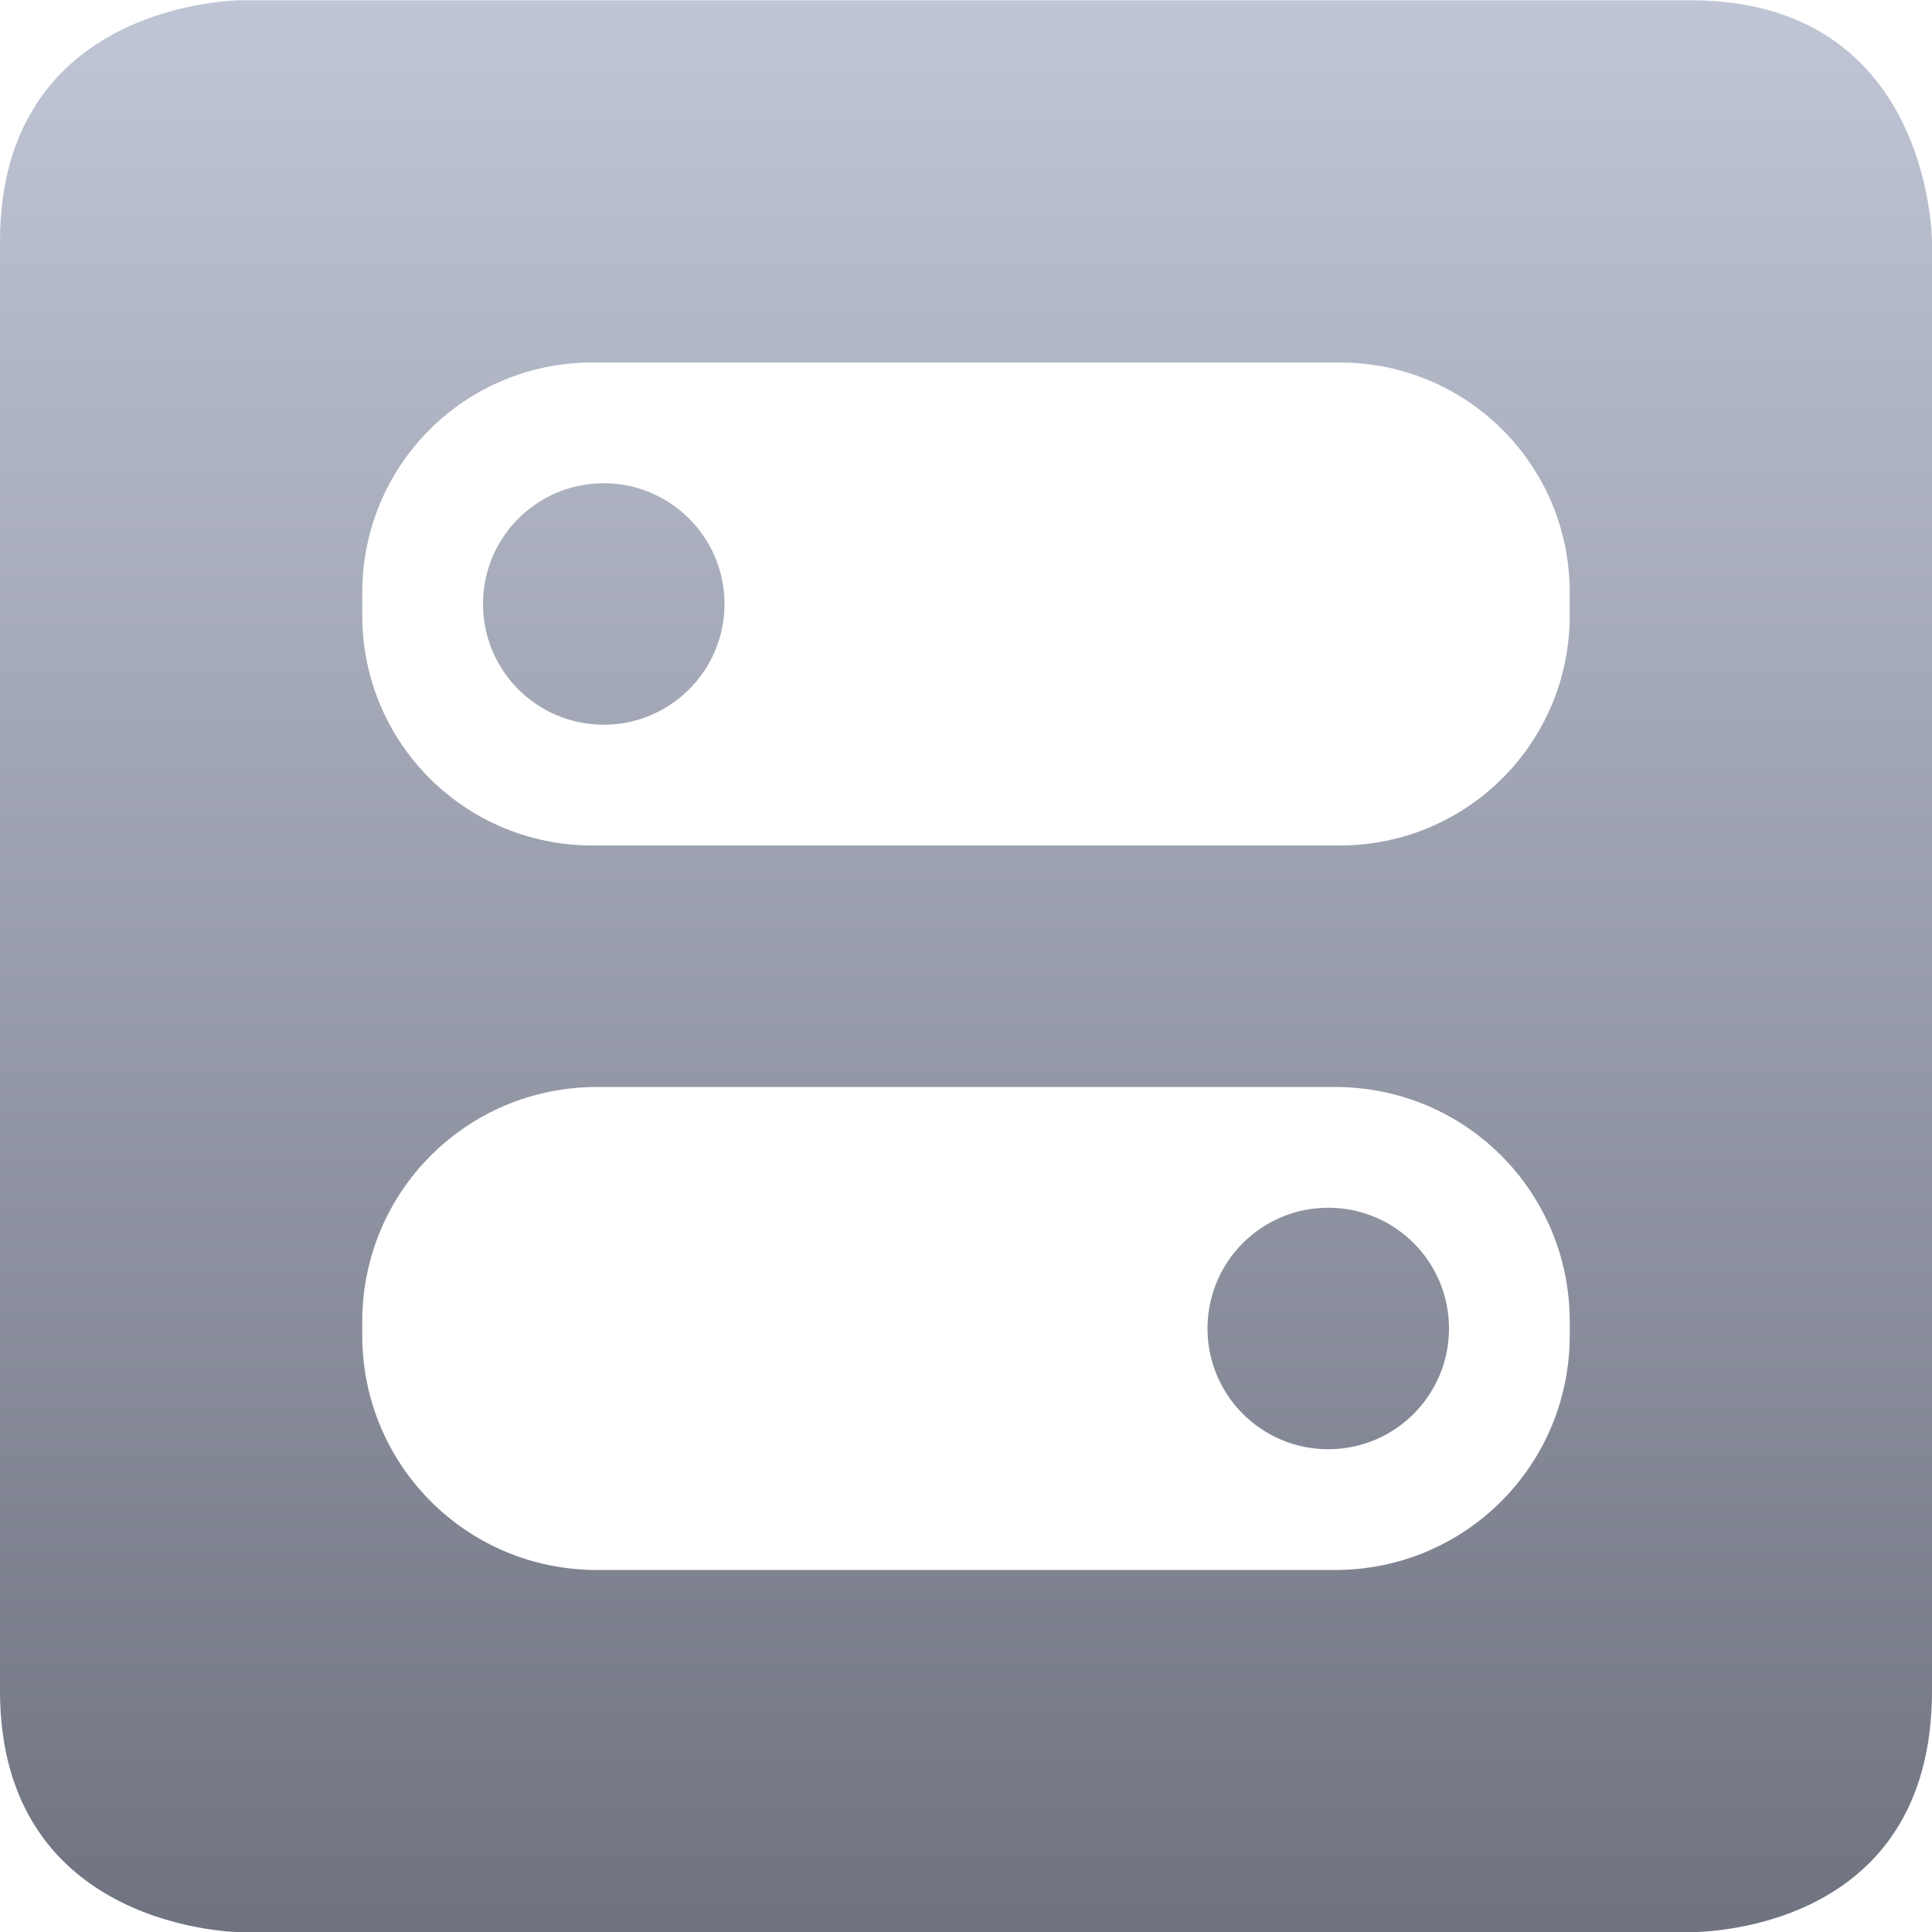 <svg xmlns="http://www.w3.org/2000/svg" xmlns:xlink="http://www.w3.org/1999/xlink" width="64" height="64" viewBox="0 0 64 64" version="1.1"><defs><linearGradient id="linear0" gradientUnits="userSpaceOnUse" x1="0" y1="0" x2="0" y2="1" gradientTransform="matrix(64,0,0,64,0,0.008)"><stop offset="0" style="stop-color:#c1c6d6;stop-opacity:1;"/><stop offset="1" style="stop-color:#6f7380;stop-opacity:1;"/></linearGradient></defs><g id="surface1"><path style=" stroke:none;fill-rule:nonzero;fill:url(#linear0);" d="M 8 0.008 C 8 0.008 0 -0.008 0 8.008 L 0 56.008 C 0 63.992 8 64.008 8 64.008 L 56 64.008 C 56.379 63.992 64 63.992 64 56.008 L 64 8.008 C 64 8.008 64 0.008 56 0.008 Z M 19.625 12.008 L 44.375 12.008 C 48.598 12.008 52 15.406 52 19.633 L 52 20.383 C 52 24.605 48.598 28.008 44.375 28.008 L 19.625 28.008 C 15.402 28.008 12 24.605 12 20.383 L 12 19.633 C 12 15.406 15.402 12.008 19.625 12.008 Z M 20 16.008 C 17.789 16.008 16 17.797 16 20.008 C 16 22.215 17.789 24.008 20 24.008 C 22.207 24.008 24 22.215 24 20.008 C 24 17.797 22.207 16.008 20 16.008 Z M 19.773 36.008 L 44.227 36.008 C 48.535 36.008 52 39.473 52 43.781 L 52 44.234 C 52 48.539 48.535 52.008 44.227 52.008 L 19.773 52.008 C 15.465 52.008 12 48.539 12 44.234 L 12 43.781 C 12 39.473 15.465 36.008 19.773 36.008 Z M 44 40.008 C 41.789 40.008 40 41.797 40 44.008 C 40 46.215 41.789 48.008 44 48.008 C 46.211 48.008 48 46.215 48 44.008 C 48 41.797 46.211 40.008 44 40.008 Z M 44 40.008 "/></g></svg>
